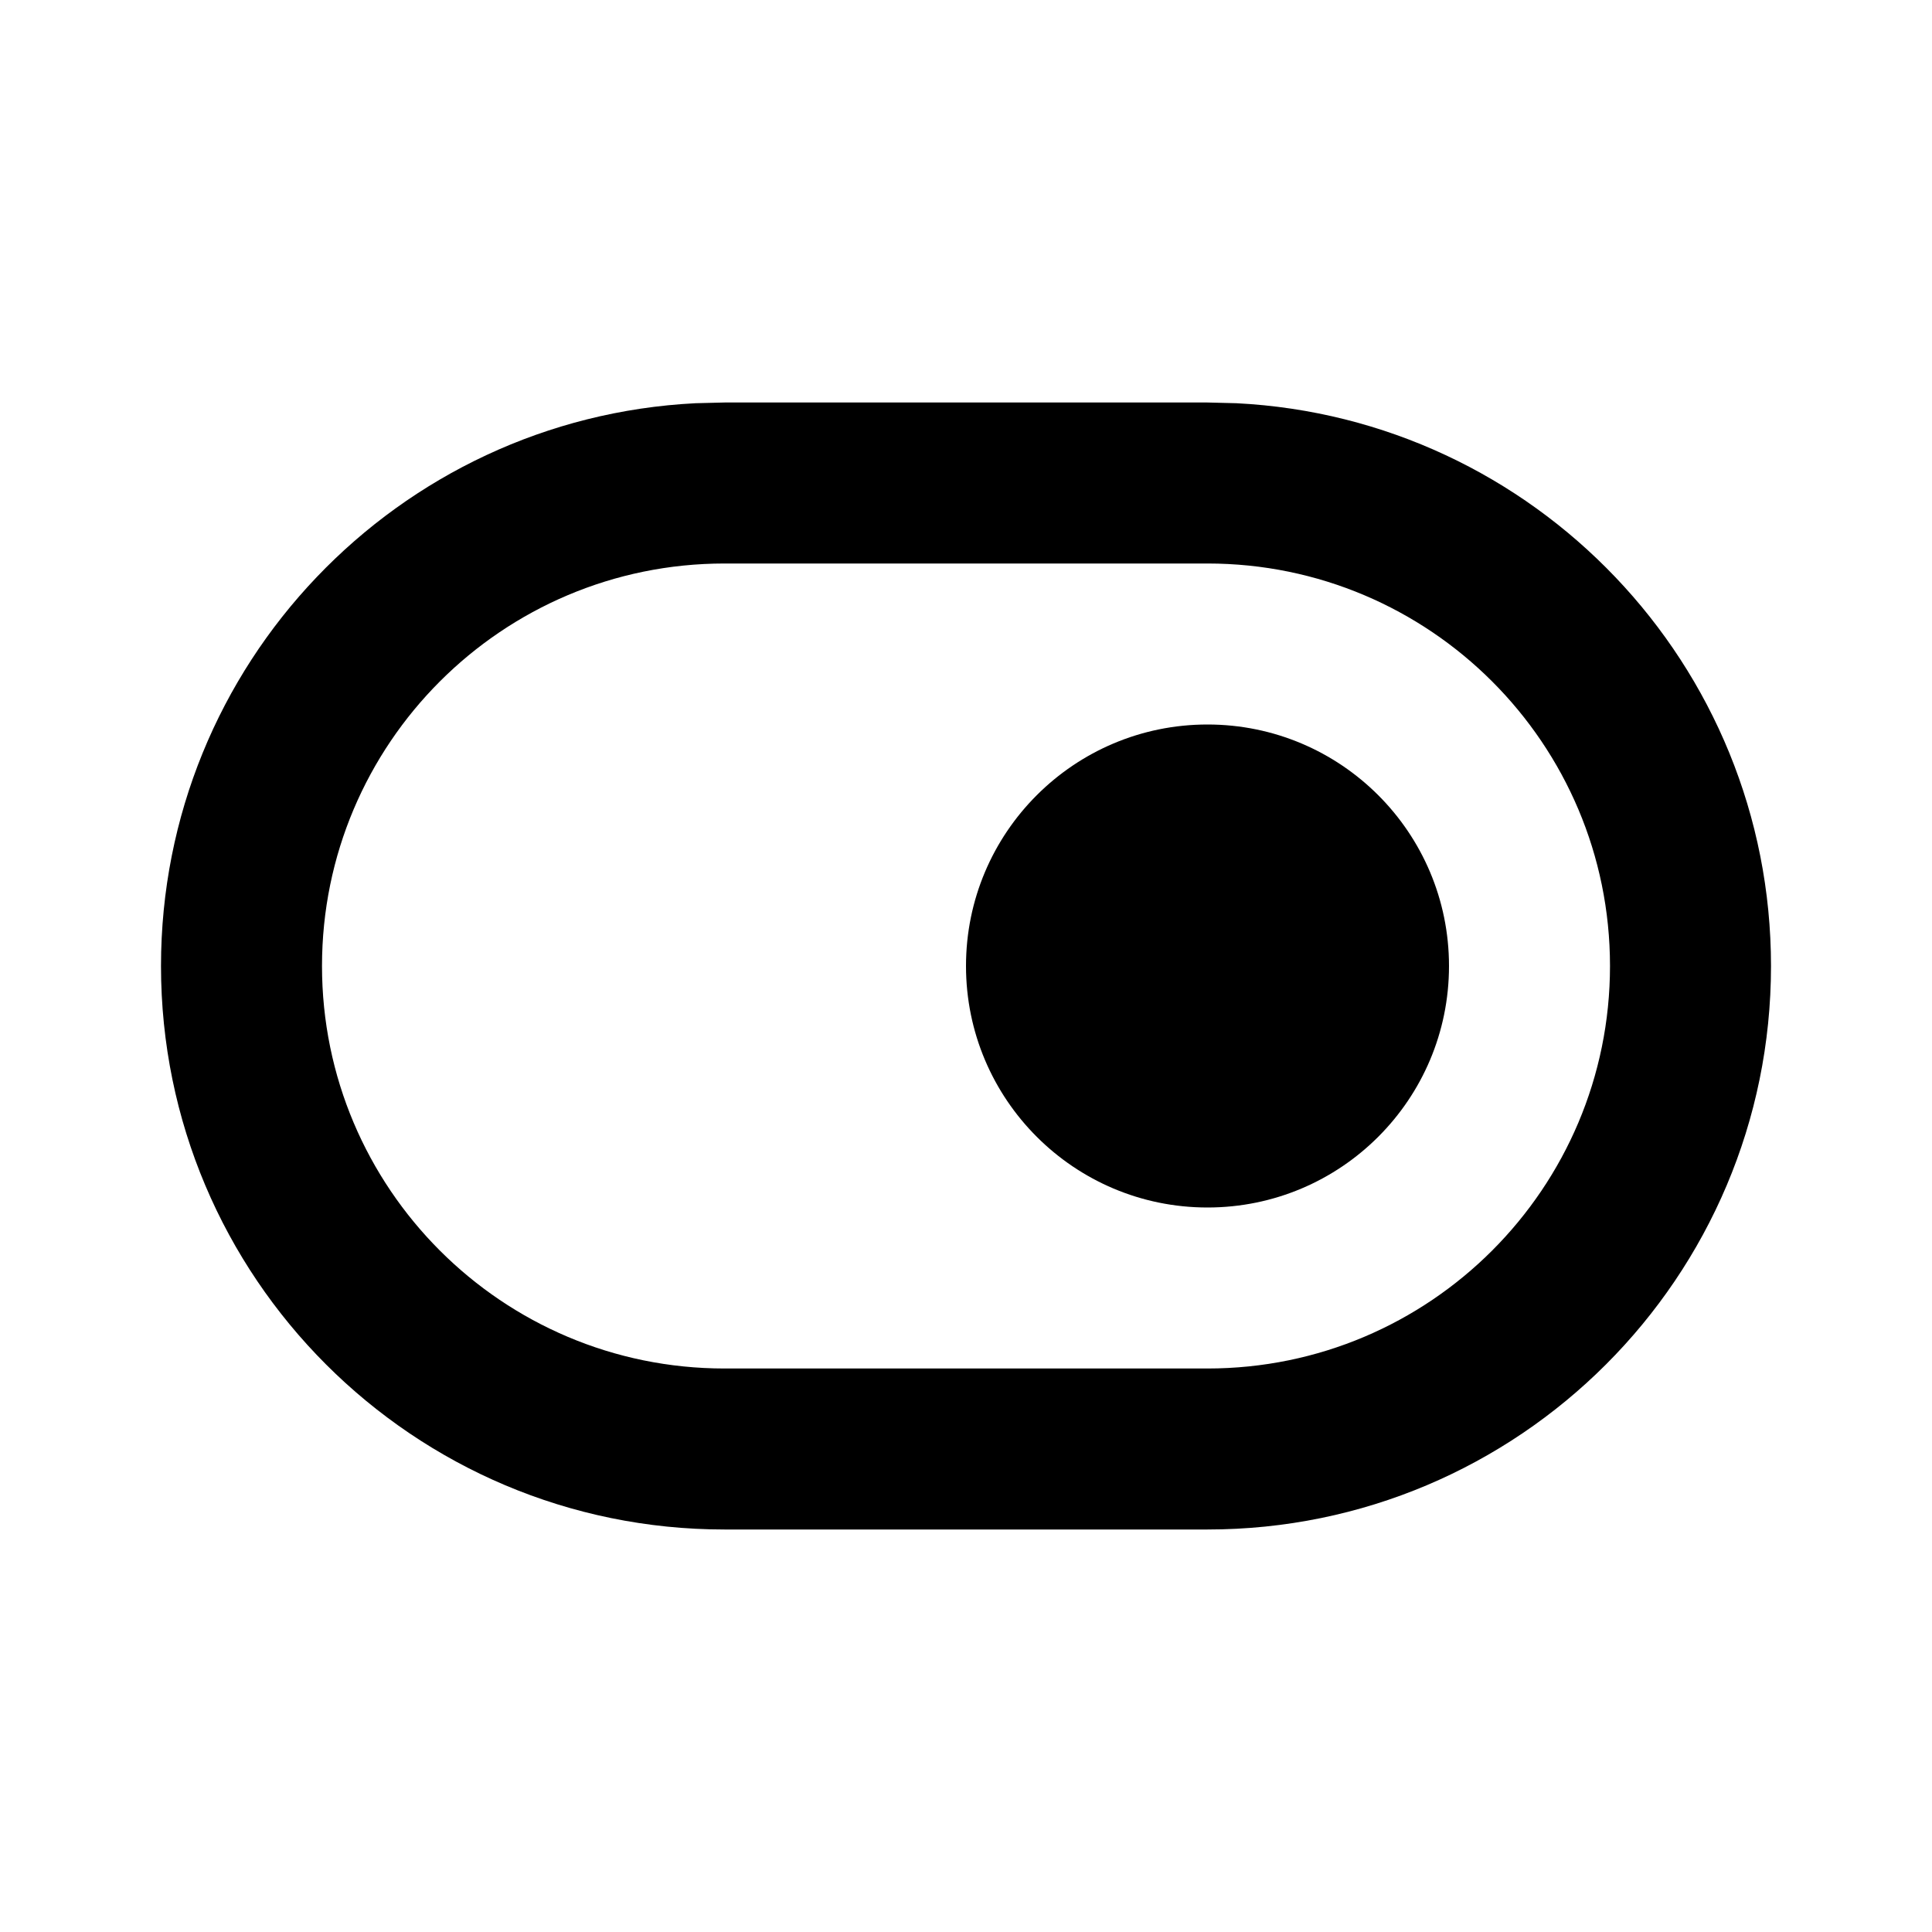 <svg width="24" height="24" viewBox="0 0 24 24" fill="none" xmlns="http://www.w3.org/2000/svg">
<g id="toggle">
<g id="Union">
<path d="M15 9C16.657 9 18 10.343 18 12C18 13.657 16.657 15 15 15C13.343 15 12 13.657 12 12C12 10.343 13.343 9 15 9Z" fill="black"/>
<path d="M15.36 5.009C19.059 5.196 22 8.255 22 12C22 15.866 18.866 19 15 19H9C5.134 19 2 15.866 2 12C2 8.255 4.941 5.196 8.64 5.009L9 5H15L15.36 5.009ZM9 7C6.239 7 4 9.239 4 12C4 14.761 6.239 17 9 17H15C17.761 17 20 14.761 20 12C20 9.239 17.761 7 15 7H9Z" fill="black"/>
</g>
</g>
</svg>
